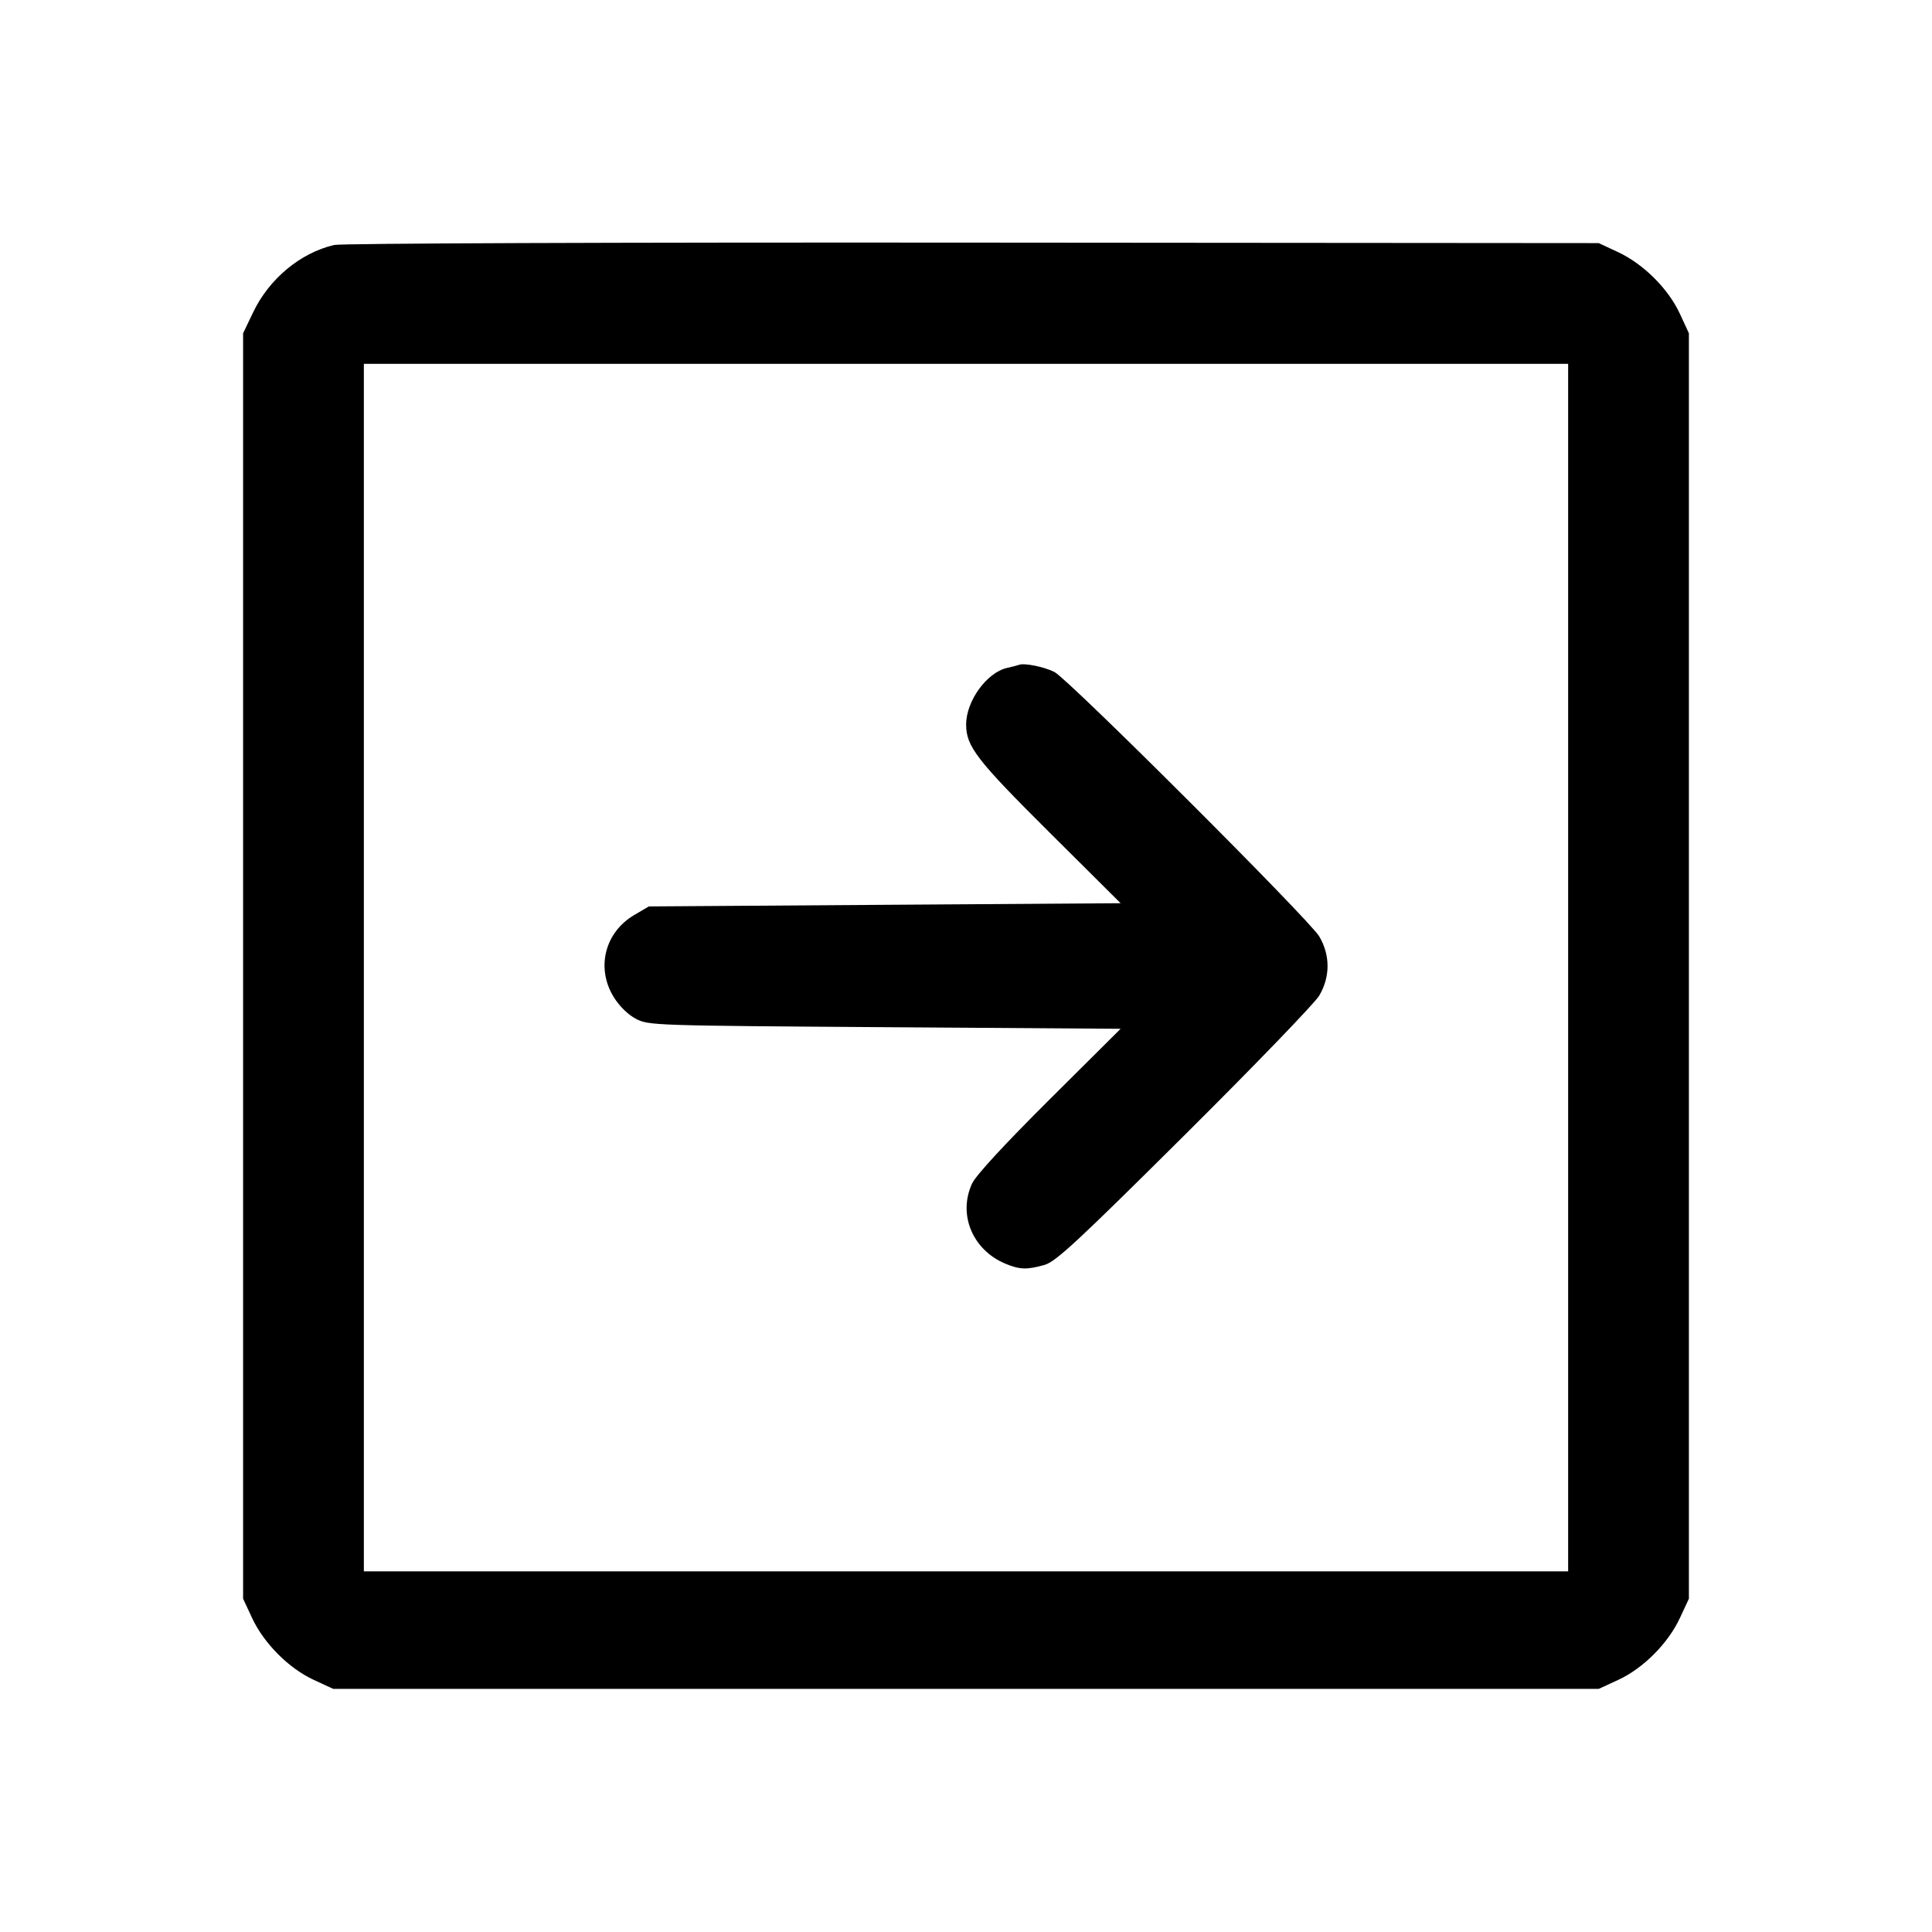 <svg fill="currentColor" viewBox="0 0 256 256" xmlns="http://www.w3.org/2000/svg"><path d="M44.265 32.461 C 39.776 33.526,35.661 36.951,33.540 41.387 L 32.213 44.160 32.213 128.000 L 32.213 211.840 33.407 214.400 C 34.974 217.760,38.261 221.060,41.555 222.583 L 44.160 223.787 128.000 223.787 L 211.840 223.787 214.445 222.583 C 217.739 221.060,221.026 217.760,222.593 214.400 L 223.787 211.840 223.787 128.000 L 223.787 44.160 222.583 41.555 C 221.060 38.261,217.760 34.974,214.400 33.407 L 211.840 32.213 128.853 32.147 C 81.512 32.109,45.179 32.244,44.265 32.461 M207.787 128.213 L 207.787 208.213 128.000 208.213 L 48.213 208.213 48.213 128.213 L 48.213 48.213 128.000 48.213 L 207.787 48.213 207.787 128.213 M135.040 88.089 C 134.805 88.175,134.100 88.358,133.473 88.496 C 130.768 89.090,128.019 92.872,128.019 96.000 C 128.019 98.902,129.395 100.685,139.053 110.293 L 148.488 119.680 117.231 119.893 L 85.973 120.107 84.049 121.238 C 80.124 123.545,78.945 128.289,81.337 132.141 C 82.080 133.337,83.230 134.460,84.267 135.001 C 85.941 135.877,86.563 135.897,117.230 136.107 L 148.488 136.320 139.053 145.707 C 133.132 151.597,129.320 155.729,128.818 156.800 C 126.899 160.897,128.851 165.621,133.219 167.446 C 135.112 168.237,136.081 168.268,138.404 167.608 C 139.892 167.185,142.718 164.567,156.938 150.434 C 166.166 141.263,174.204 132.937,174.801 131.932 C 176.276 129.444,176.276 126.554,174.799 124.068 C 173.477 121.843,141.538 89.954,139.719 89.042 C 138.349 88.356,135.756 87.828,135.040 88.089 " stroke="none" fill-rule="evenodd"></path></svg>